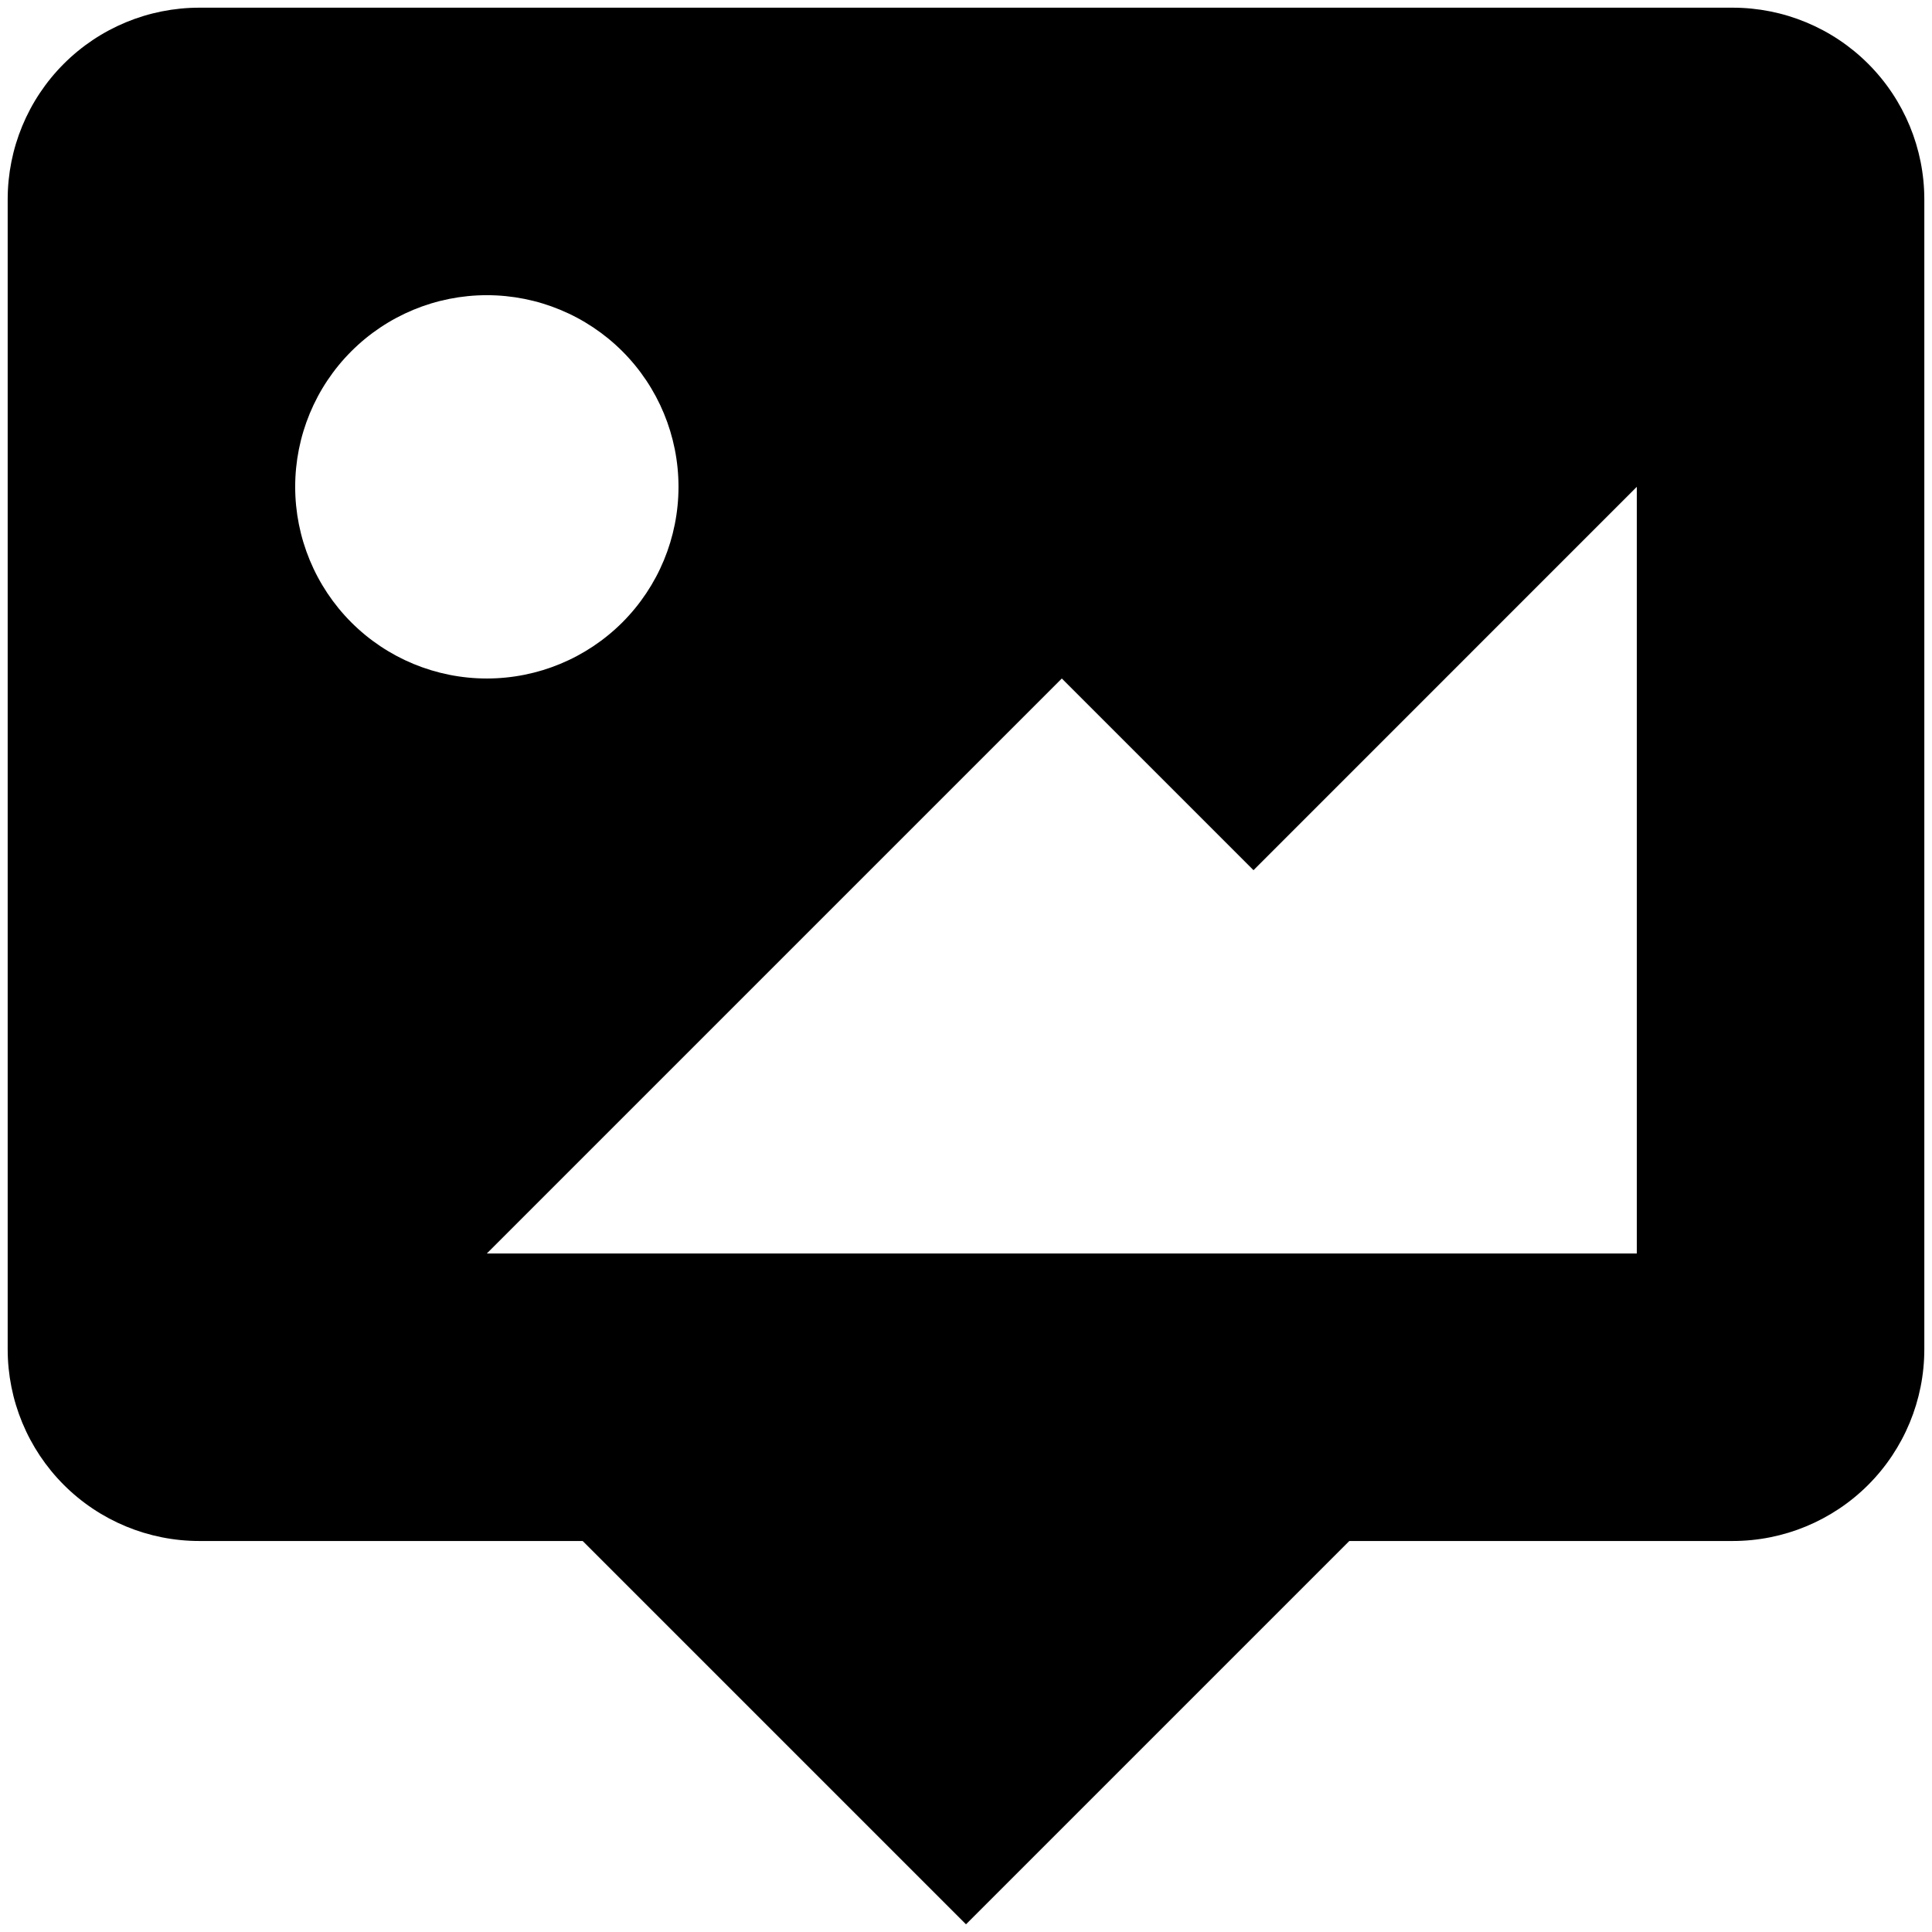 <svg width="42" height="42" viewBox="0 0 42 42" fill="none" xmlns="http://www.w3.org/2000/svg">
<path d="M4.333 0.167H37.667C38.772 0.167 39.832 0.606 40.613 1.387C41.394 2.168 41.833 3.228 41.833 4.333V29.333C41.833 30.438 41.394 31.498 40.613 32.28C39.832 33.061 38.772 33.5 37.667 33.5H29.333L21 41.833L12.667 33.5H4.333C3.228 33.5 2.168 33.061 1.387 32.28C0.606 31.498 0.167 30.438 0.167 29.333V4.333C0.167 3.228 0.606 2.168 1.387 1.387C2.168 0.606 3.228 0.167 4.333 0.167ZM35.583 27.25V10.583L27.25 18.917L23.083 14.75L10.583 27.25H35.583ZM10.583 6.417C9.478 6.417 8.418 6.856 7.637 7.637C6.856 8.418 6.417 9.478 6.417 10.583C6.417 11.688 6.856 12.748 7.637 13.53C8.418 14.311 9.478 14.75 10.583 14.75C11.688 14.75 12.748 14.311 13.53 13.53C14.311 12.748 14.75 11.688 14.75 10.583C14.75 9.478 14.311 8.418 13.53 7.637C12.748 6.856 11.688 6.417 10.583 6.417Z" fill="black"/>
</svg>
